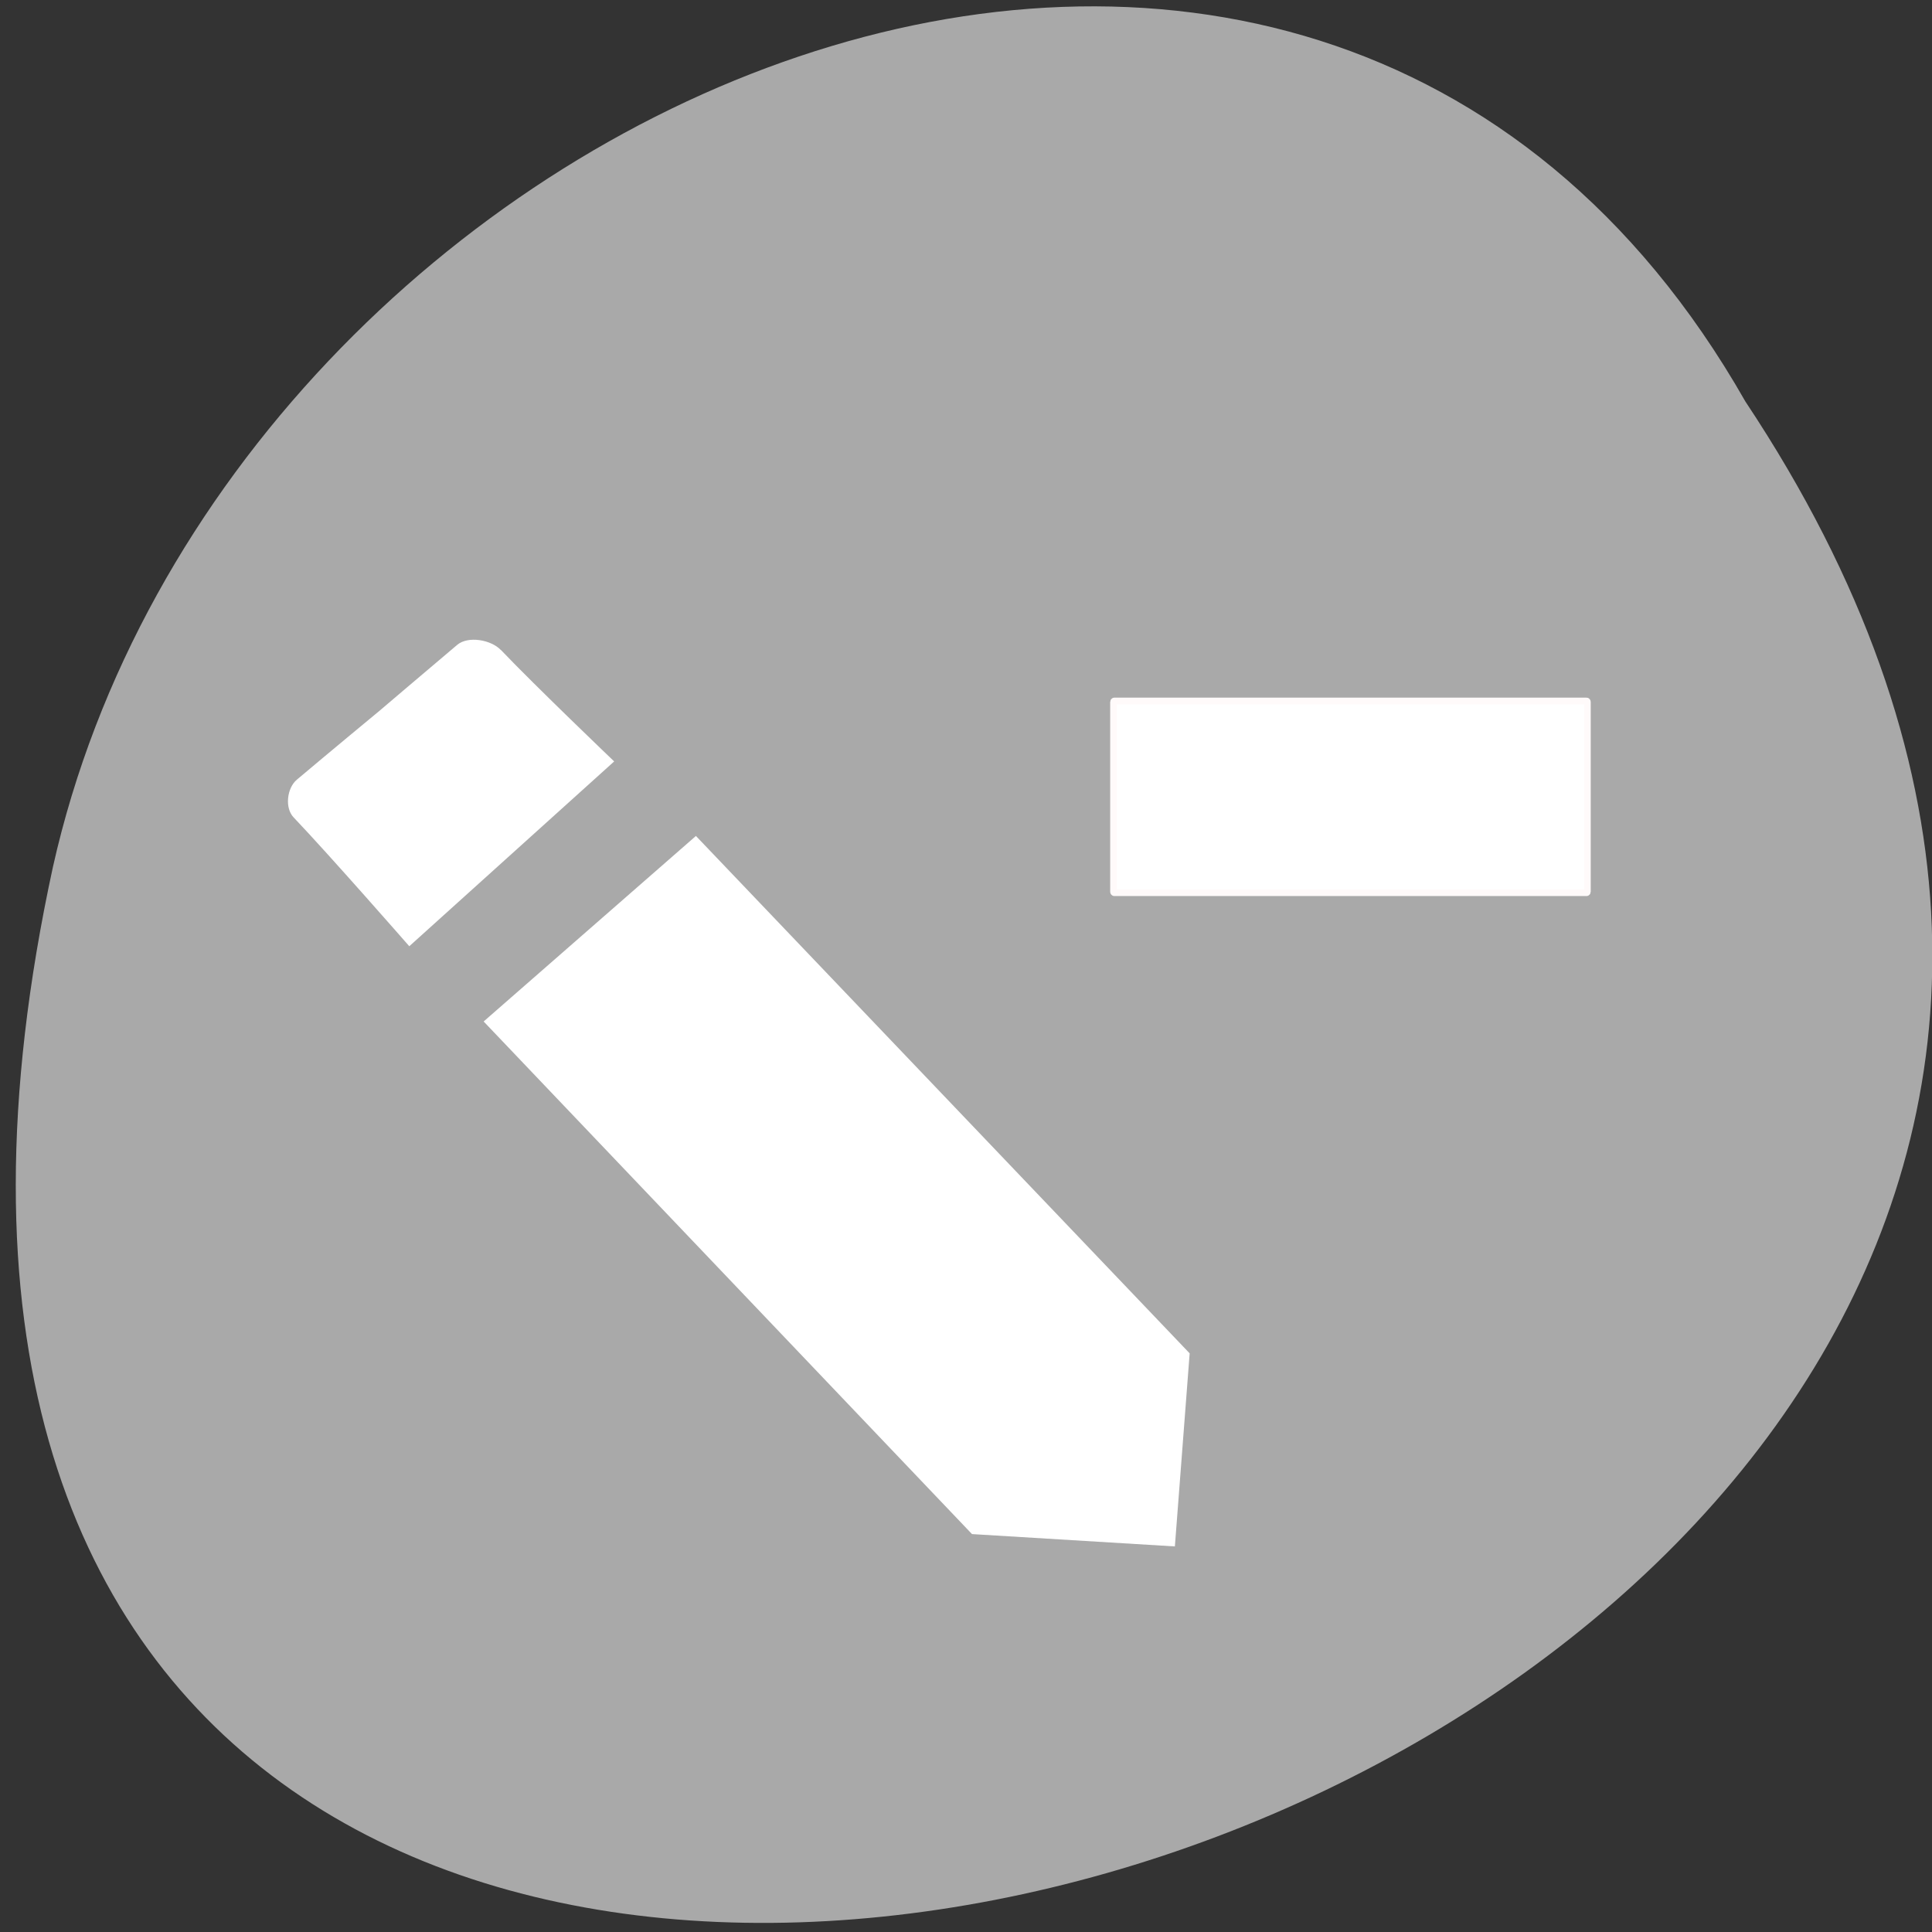 <svg xmlns="http://www.w3.org/2000/svg" viewBox="0 0 256 256"><rect x="0" y="0" width="256" height="256" fill="#333333" stroke="none"/><g transform="matrix(0.992 0 0 -0.992 2.088 1044.79)" style="fill:#a9a9a9;color:#000"><path d="m 231.03 999.59 c 127.95 -192.46 -280.09 -311 -226.07 -62.2 23.02 102.82 167.39 165.22 226.07 62.2 z"/><g style="fill:#fff"><path d="m 64.802 966.4 c 4.554 -4.781 15.13 -14.891 15.13 -14.891 l -27.367 -24.686 c 0 0 -10.629 12.152 -15.454 17.214 -1.199 1.259 -0.894 3.915 0.431 5.03 4.136 3.493 10.985 9.157 10.985 9.157 0 0 6.46 5.497 10.437 8.855 1.451 1.226 4.519 0.691 5.832 -0.688 z m 26.05 -24.846 l 65.951 -69.11 l -1.975 -25.789 l -27.1 1.648 l -65.23 68.47 z" style="color:#000;fill-rule:evenodd"/><rect width="63.3" height="25.616" x="146.63" y="933.97" rx="0.11" ry="0.134" style="stroke:#fffafa;stroke-width:0.889"/></g></g></svg>